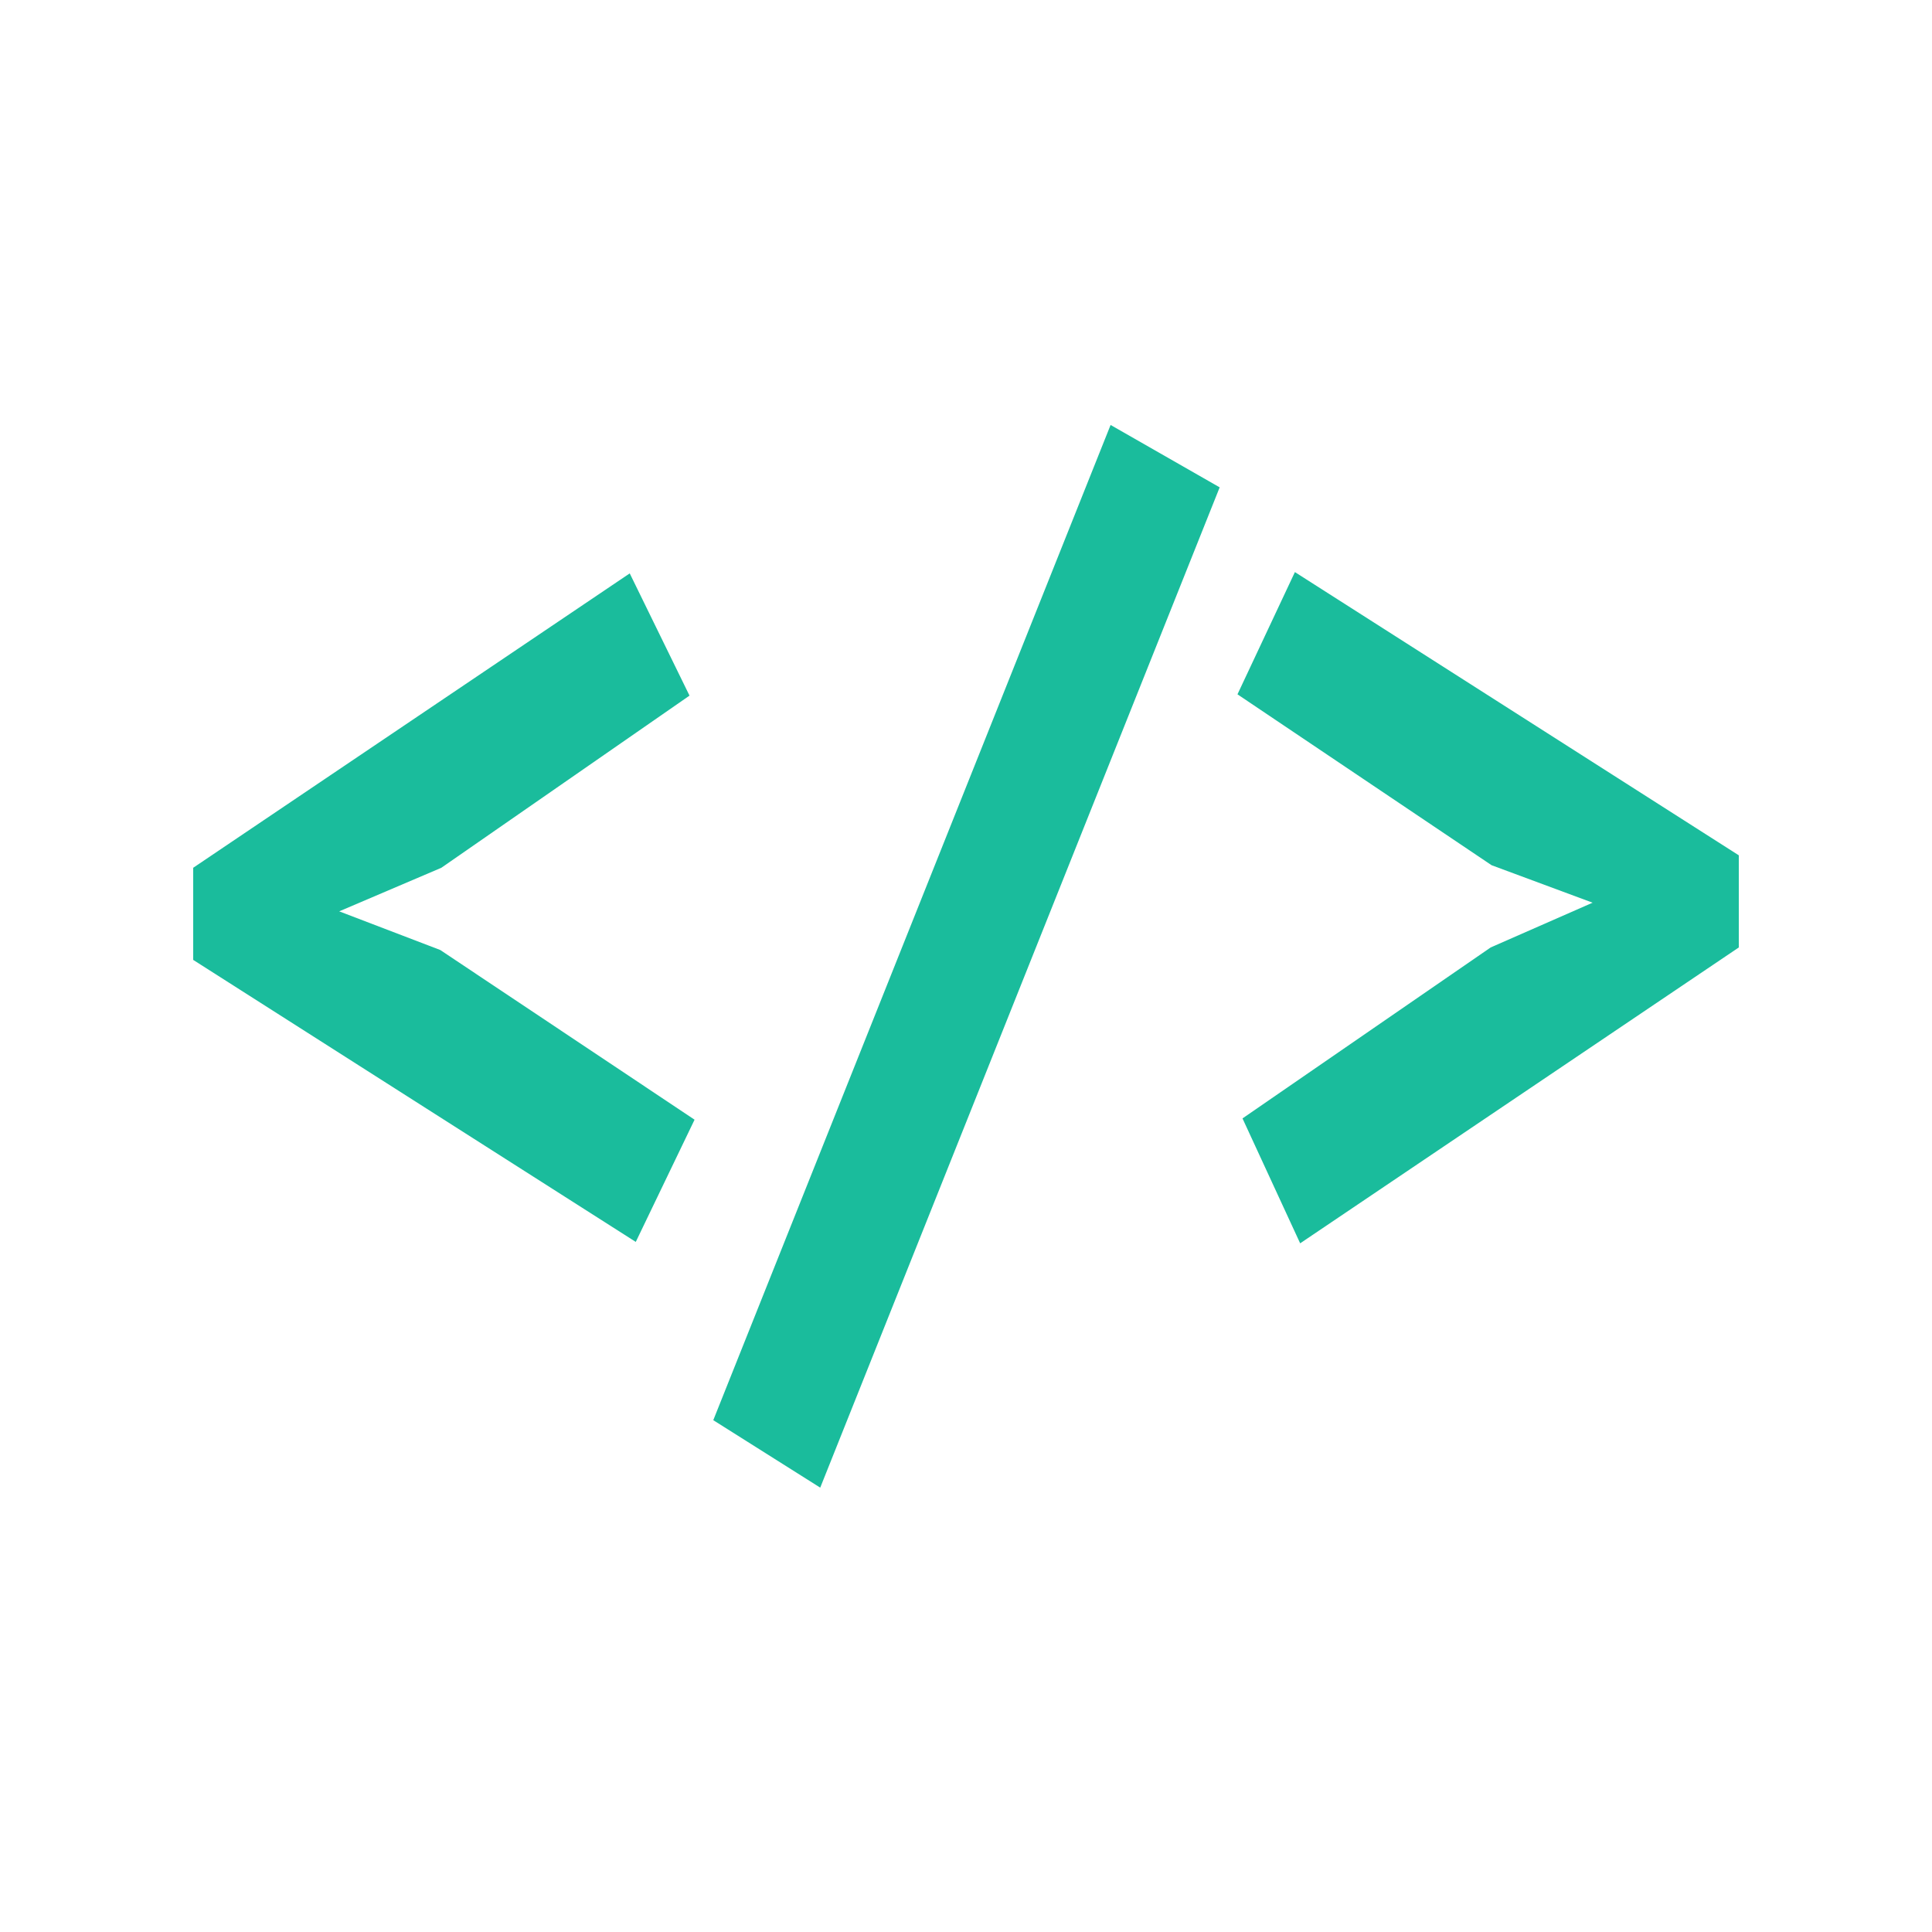 <svg xmlns="http://www.w3.org/2000/svg" xmlns:xlink="http://www.w3.org/1999/xlink" version="1.1" x="0px" y="0px" width="100px" height="100px" viewBox="0 0 100 100" enable-background="new 0 0 100 100" xml:space="preserve">
<g id="guides">
</g>
<g id="Captions">
</g>
<g id="Your_Icon">
</g>
<g id="Layer_3">
</g>
<g id="Layer_5">
</g>
<g id="Layer_6">
</g>
<g id="Layer_4">
</g>
<g id="Layer_16">
</g>
<g id="Layer_15">
</g>
<g id="Layer_14">
</g>
<g id="Layer_13">
</g>
<g id="Layer_12">
</g>
<g id="Layer_11">
</g>
<g id="Layer_10">
</g>
<g id="Layer_9">
	<path fill="#1ABC9C" d="M10,49.684v-4.768l22.595-15.238l3.094,6.327l-12.846,8.911l-5.286,2.255l5.229,2l13.164,8.784l-3.043,6.326L10,49.684z"/>
	<path fill="#1ABC9C" d="M57.484,21.996l5.646,3.229L42.455,77l-5.536-3.492L57.484,21.996z"/>
	<path fill="#1ABC9C" d="M90,44.271v4.769L67.296,64.354l-2.984-6.465l12.846-8.85l5.275-2.316l-5.229-1.94l-13.152-8.845l2.972-6.327L90,44.271z"/>
</g>
</svg>